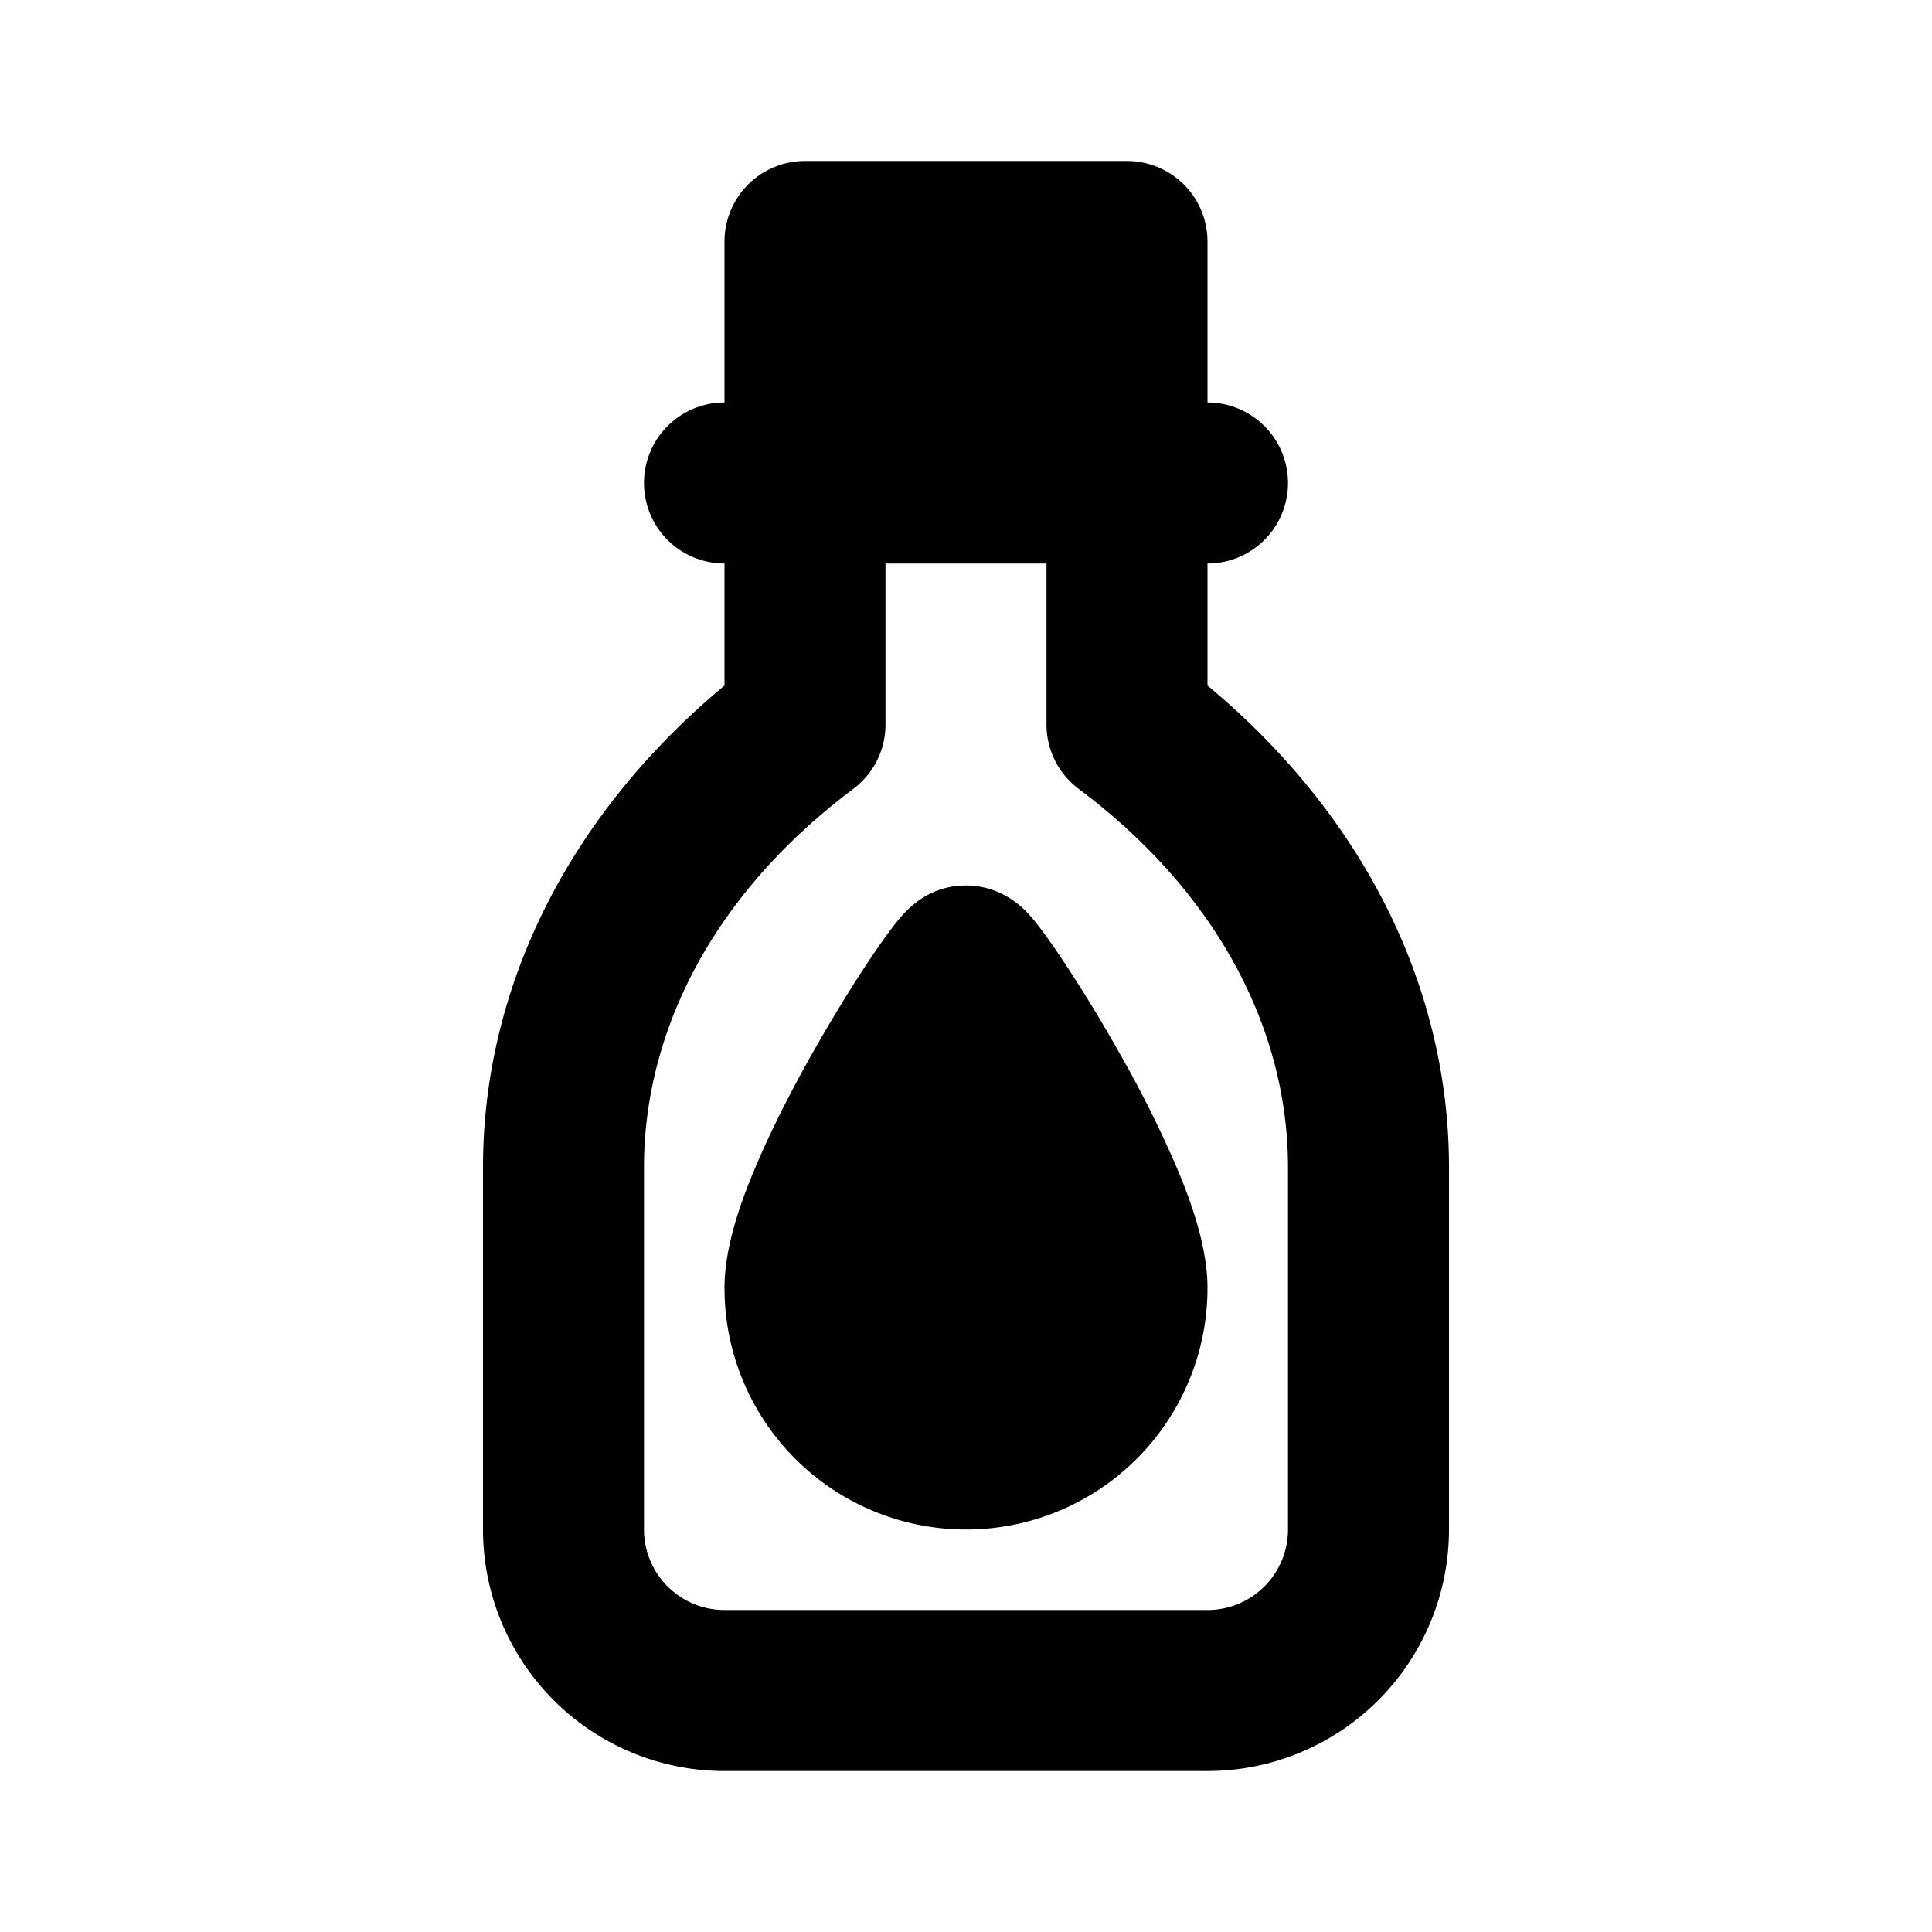 <svg xmlns="http://www.w3.org/2000/svg" xmlns:xlink="http://www.w3.org/1999/xlink" width="24" height="24" viewBox="0 0 24 24"><g fill="currentColor"><path d="M12 11a1 1 0 0 0-.638.225c-.062.05-.109.098-.133.124a2 2 0 0 0-.14.168a8 8 0 0 0-.281.397c-.208.31-.467.728-.722 1.18s-.513.954-.712 1.43C9.19 14.96 9 15.508 9 16a3 3 0 1 0 6 0c0-.491-.19-1.04-.374-1.477a14 14 0 0 0-.712-1.428a18 18 0 0 0-.721-1.18a8 8 0 0 0-.281-.398a2 2 0 0 0-.14-.168a1.1 1.1 0 0 0-.298-.231A1 1 0 0 0 12 11"/><path fill-rule="evenodd" d="M10 2a1 1 0 0 0-1 1v2a1 1 0 0 0 0 2v1.516c-1.961 1.631-3 3.777-3 5.984V19a3 3 0 0 0 3 3h6a3 3 0 0 0 3-3v-4.5c0-2.207-1.039-4.353-3-5.984V7a1 1 0 1 0 0-2V3a1 1 0 0 0-1-1zm1 7V7h2v2a1 1 0 0 0 .4.8c1.78 1.335 2.6 3.053 2.6 4.7V19a1 1 0 0 1-1 1H9a1 1 0 0 1-1-1v-4.5c0-1.647.82-3.365 2.6-4.7A1 1 0 0 0 11 9" clip-rule="evenodd"/></g></svg>